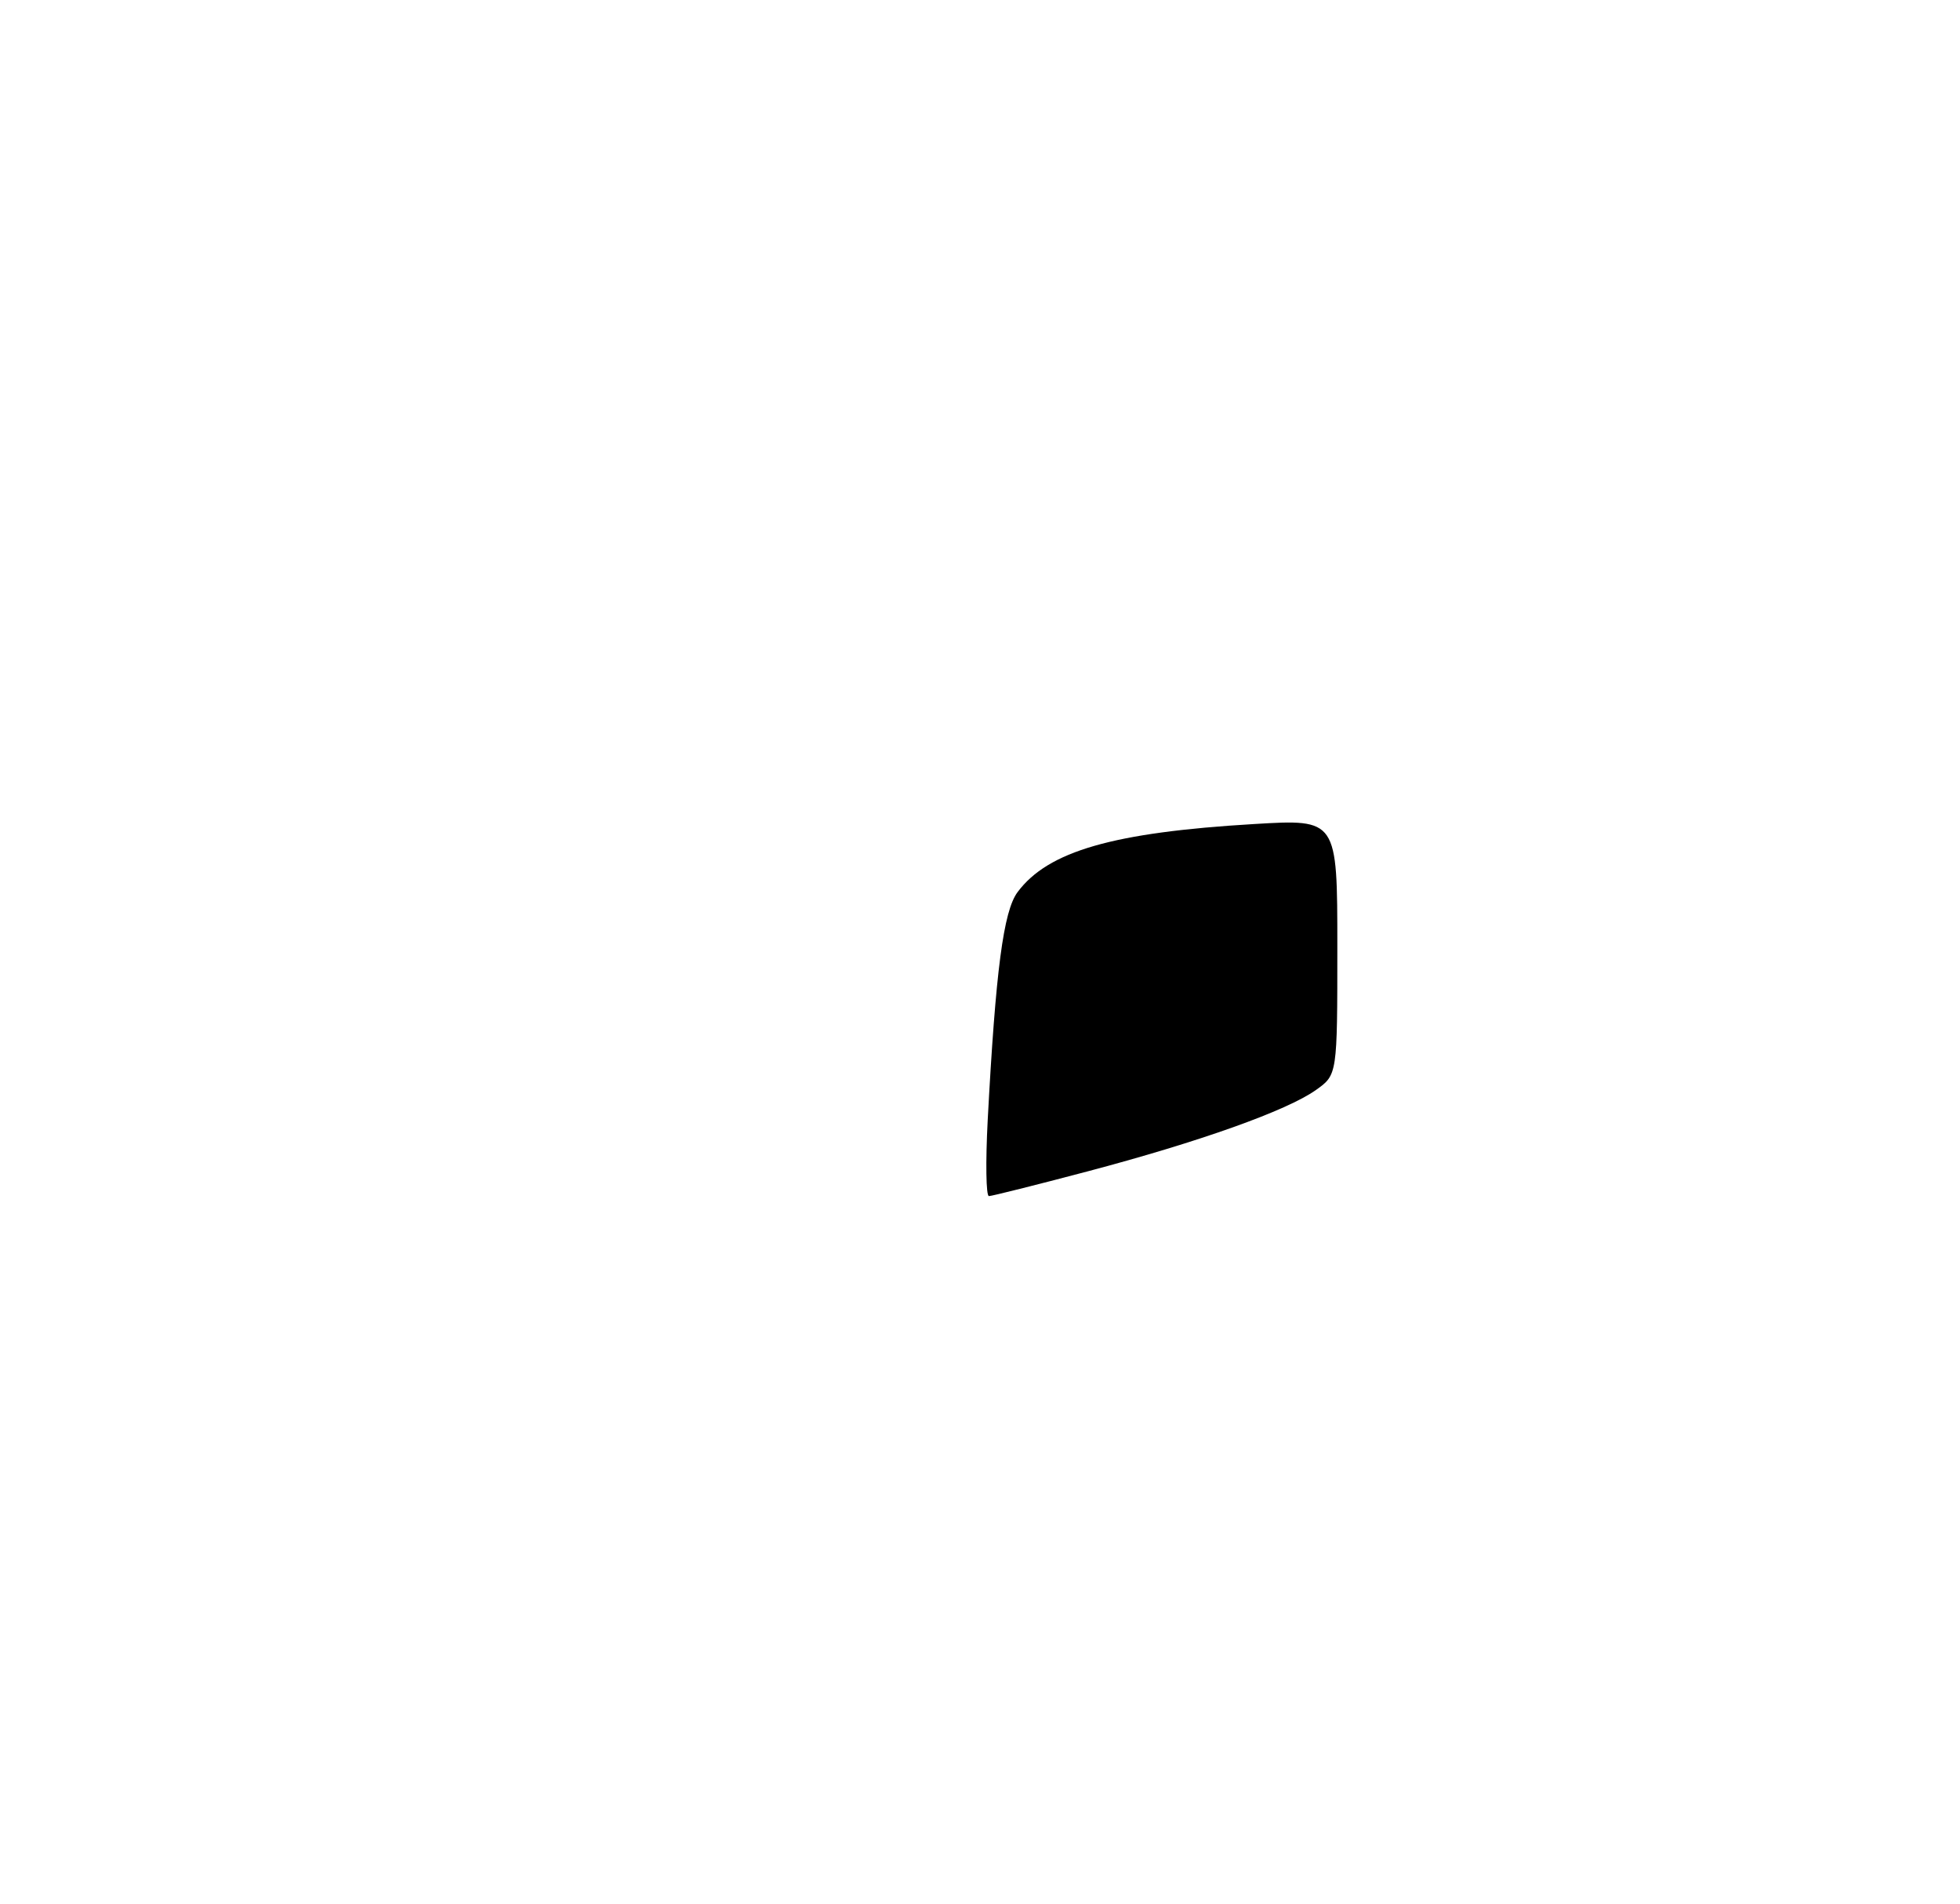 <?xml version="1.0" encoding="UTF-8" standalone="no"?>
<!DOCTYPE svg PUBLIC "-//W3C//DTD SVG 1.1//EN" "http://www.w3.org/Graphics/SVG/1.1/DTD/svg11.dtd" >
<svg xmlns="http://www.w3.org/2000/svg" xmlns:xlink="http://www.w3.org/1999/xlink" version="1.1" viewBox="0 0 277 269">
 <g >
 <path fill="currentColor"
d=" M 139.59 158.25 C 140.71 137.15 141.81 128.73 143.81 126.05 C 148.12 120.26 157.32 117.61 177.25 116.43 C 189.00 115.73 189.00 115.73 189.00 133.80 C 189.00 151.86 189.00 151.86 185.99 154.00 C 181.90 156.92 169.48 161.34 153.66 165.52 C 146.42 167.43 140.17 169.00 139.76 169.00 C 139.35 169.00 139.28 164.16 139.59 158.25 Z "/>
</g>
</svg>
